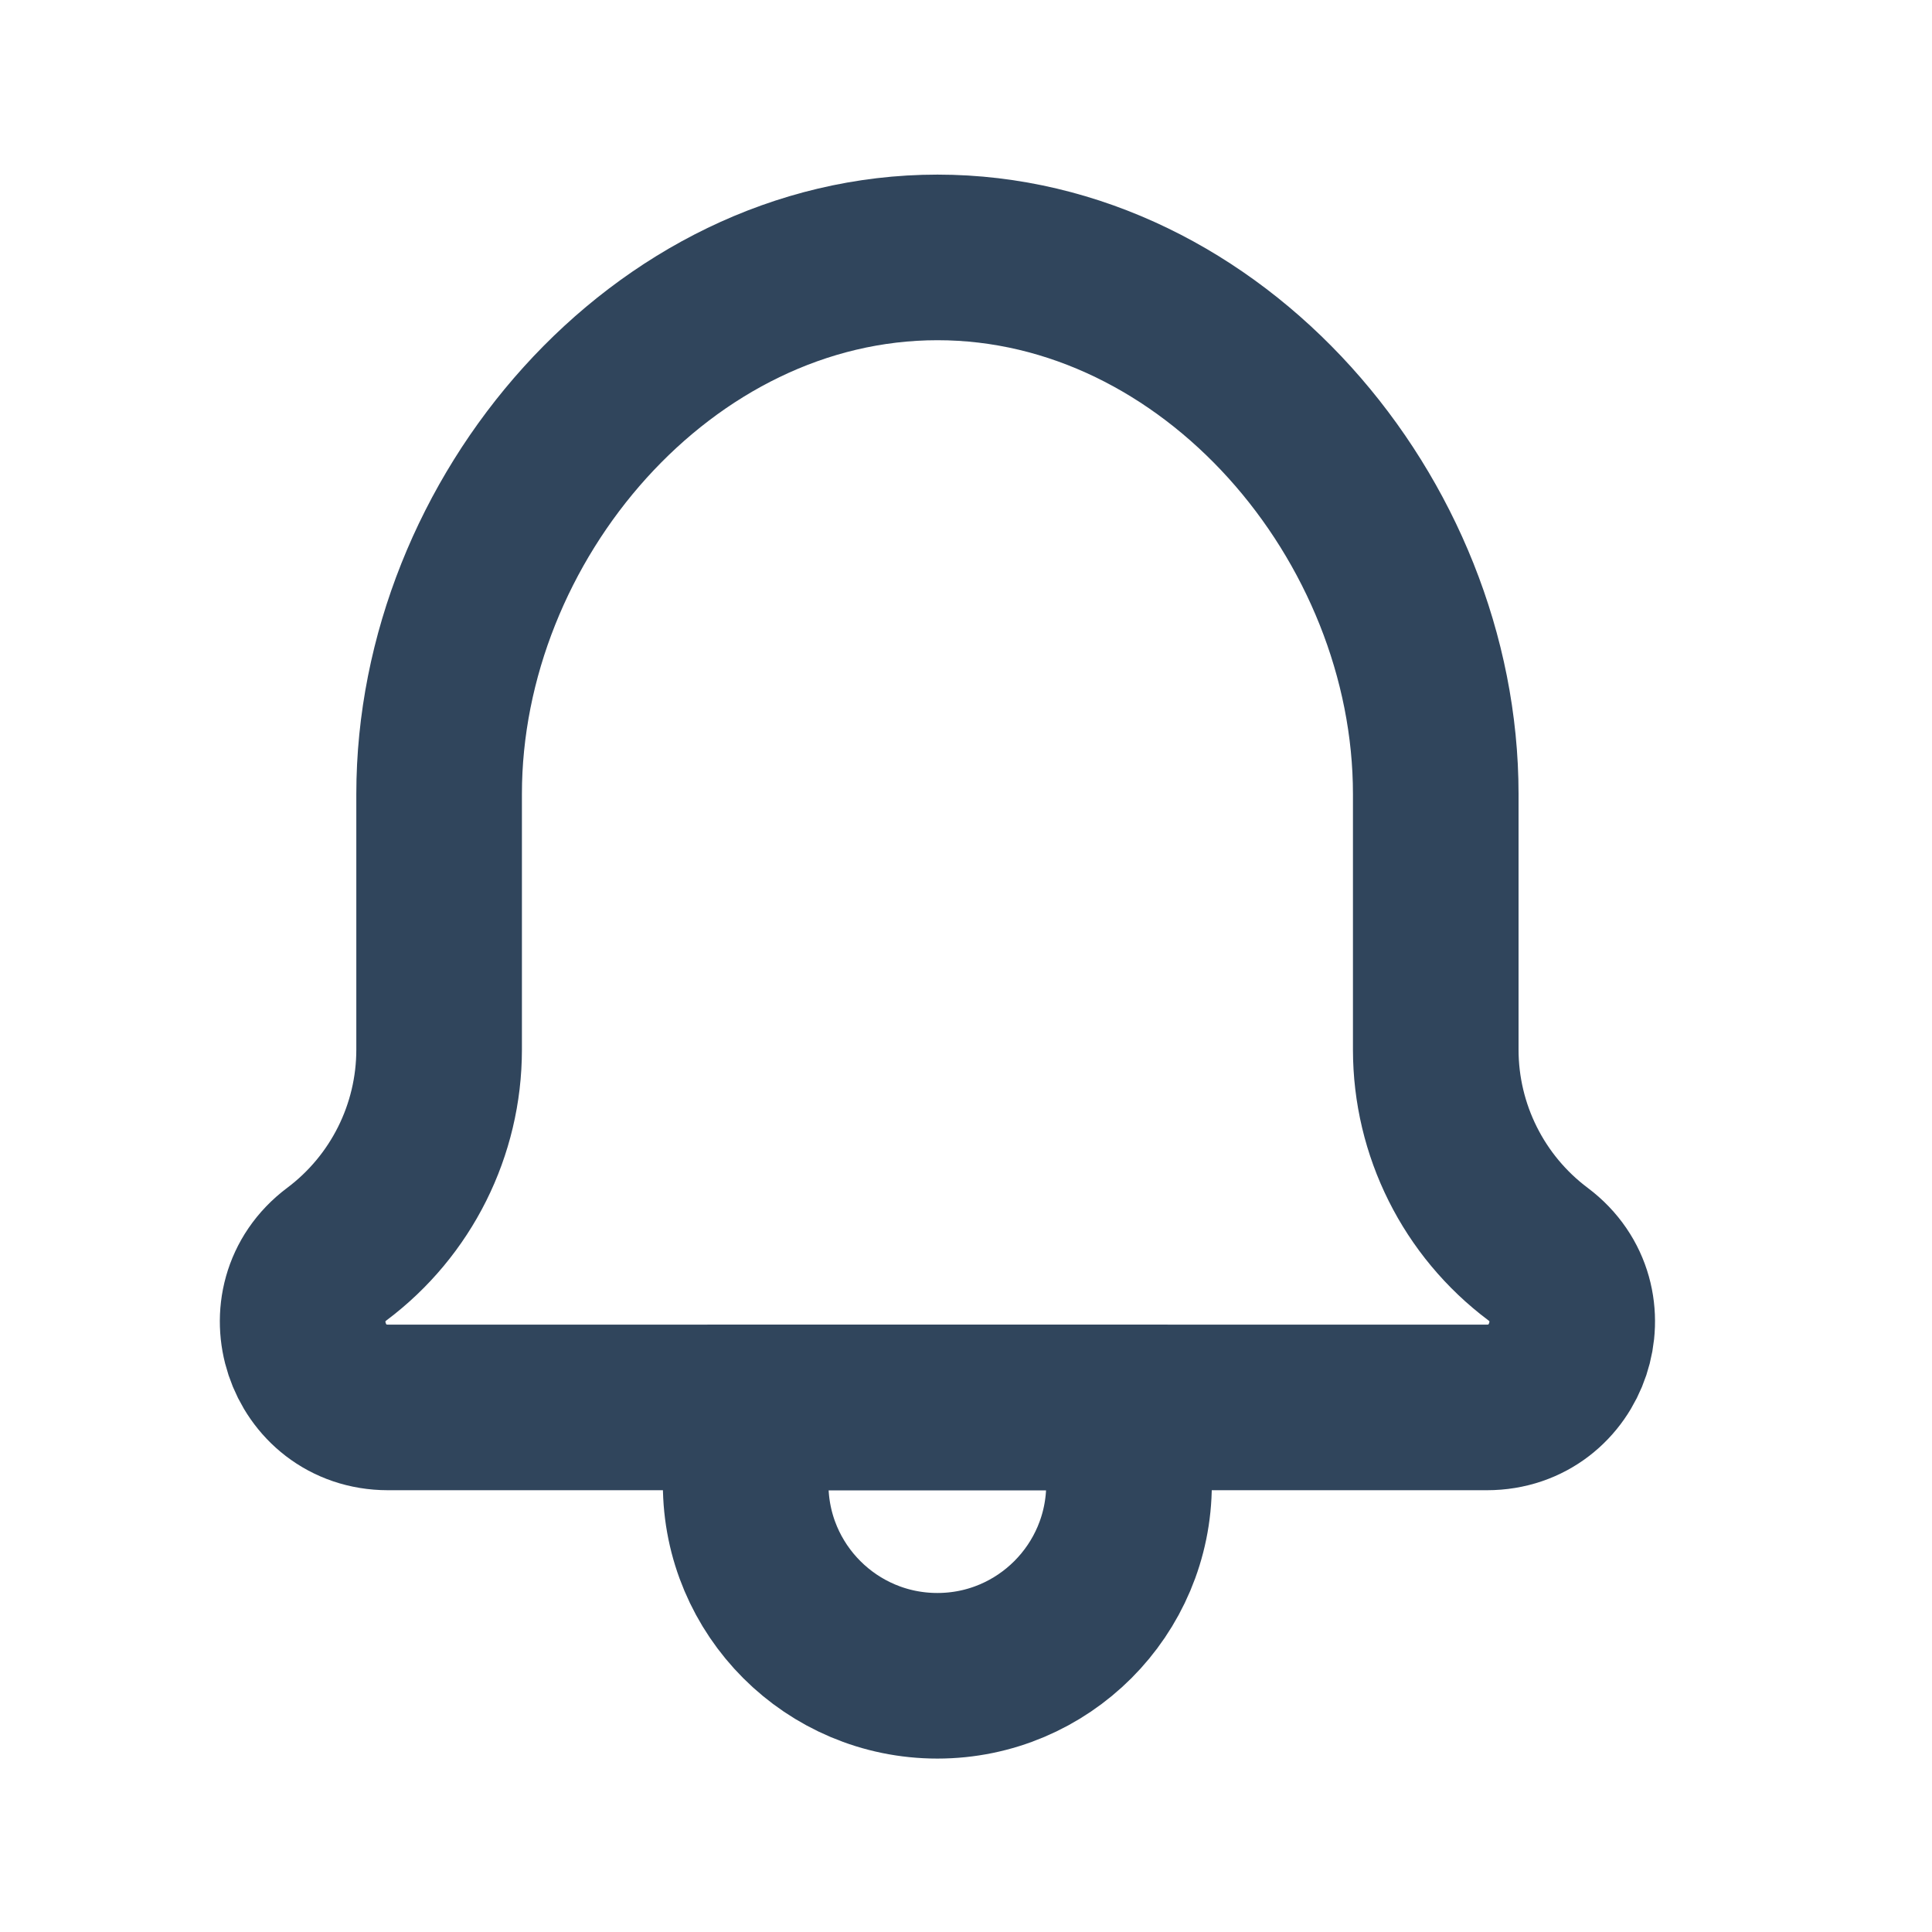 <svg width="21" height="21" viewBox="0 0 21 21" fill="none" xmlns="http://www.w3.org/2000/svg">
<path d="M10.189 18.215C11.339 18.215 12.272 17.282 12.272 16.131C12.272 15.835 12.21 15.553 12.099 15.298H8.279C8.167 15.553 8.105 15.835 8.105 16.131C8.105 17.282 9.038 18.215 10.189 18.215Z" stroke="#30455C" stroke-width="1.8"/>
<path d="M10.19 2.798C7.198 2.798 4.773 5.64 4.773 8.631V11.409C4.773 12.283 4.361 13.107 3.662 13.631C2.95 14.165 3.327 15.298 4.217 15.298H16.162C17.052 15.298 17.429 14.165 16.717 13.631C16.018 13.107 15.606 12.283 15.606 11.409V8.631C15.606 5.64 13.181 2.798 10.19 2.798Z" stroke="#30455C" stroke-width="1.8" stroke-linecap="round" stroke-linejoin="round"/>
</svg>
